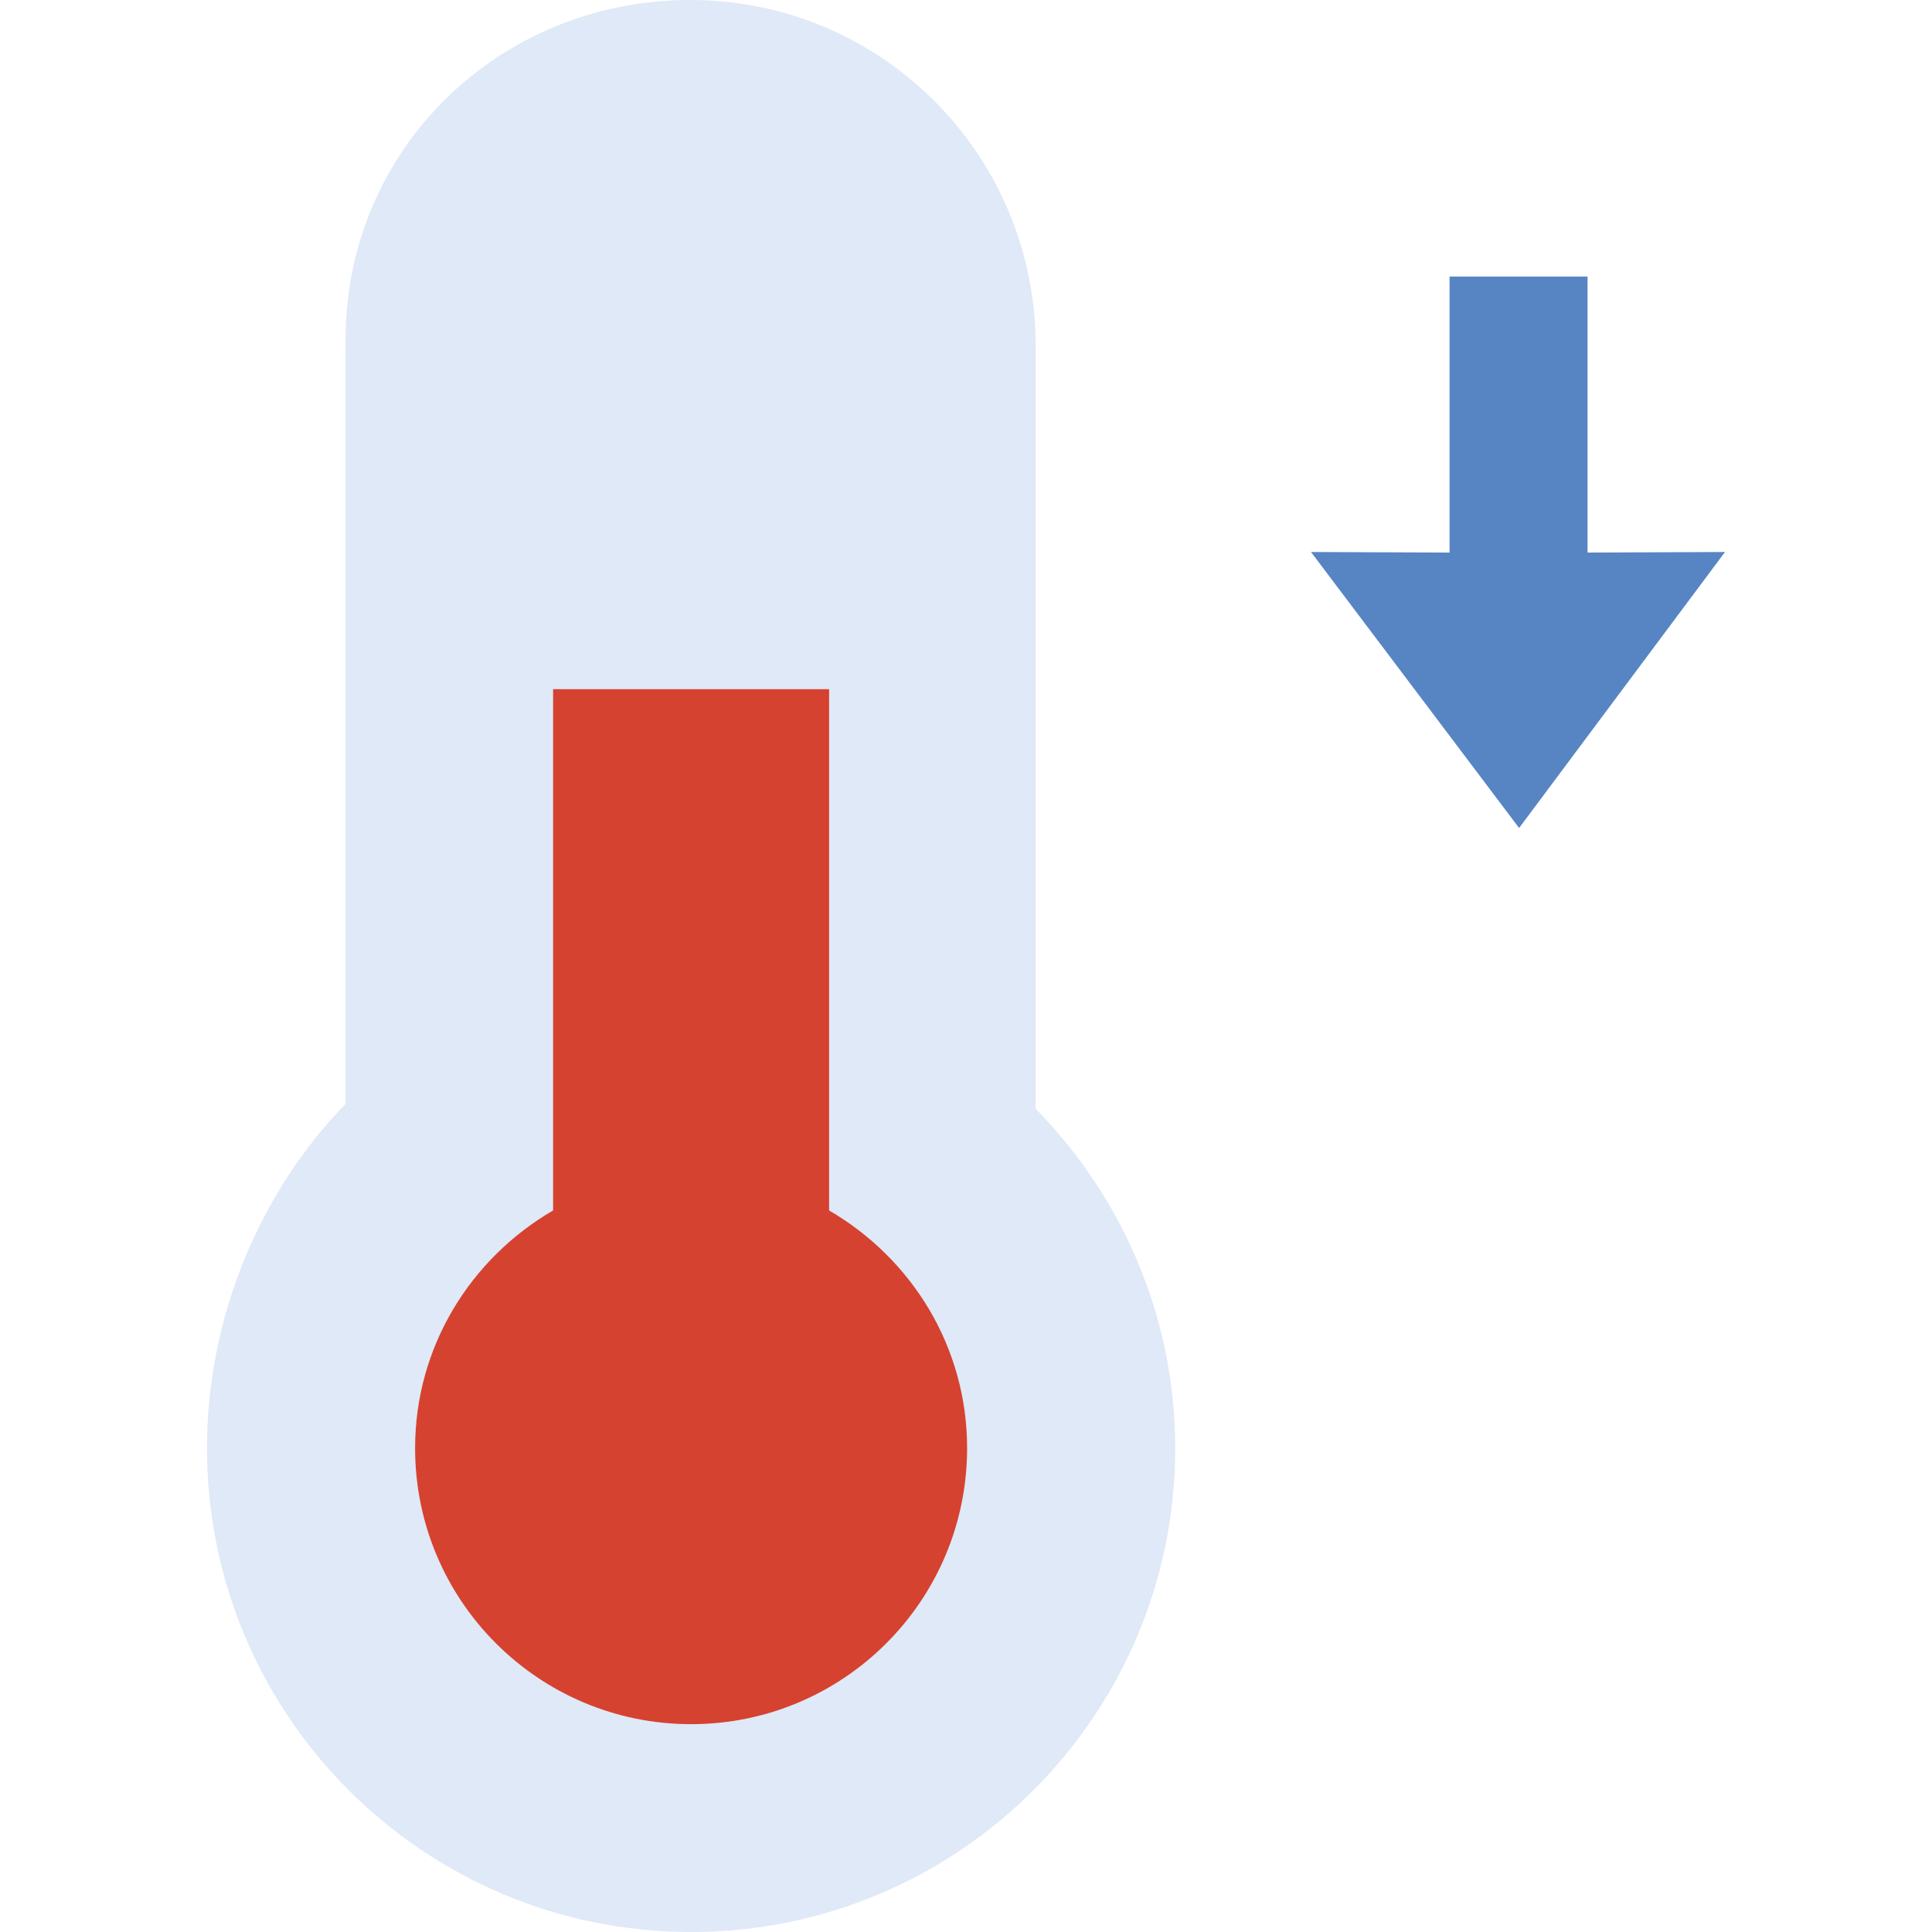 <?xml version="1.0" encoding="iso-8859-1"?>
<!-- Generator: Adobe Illustrator 19.0.0, SVG Export Plug-In . SVG Version: 6.00 Build 0)  -->
<svg version="1.1" id="Capa_1" xmlns="http://www.w3.org/2000/svg" xmlns:xlink="http://www.w3.org/1999/xlink" x="0px" y="0px"
	 viewBox="0 0 448 448" style="enable-background:new 0 0 448 448;" xml:space="preserve">
<g>
	<path style="fill:#DFE9F7;" d="M240.144,80.192C240.144,35.904,204.416,0,160.096,0c-44.288,0-79.968,34.496-79.968,78.784V256
		C60.384,276.256,48,305.28,48,335.808C48,397.744,98.256,448,160.256,448c61.968,0,112.256-50.256,112.256-112.192
		c0-30.688-12.496-58.432-32.368-78.72V80.192z"/>
	<rect x="127.996" y="63.998" style="fill:#DFE9F7;" width="64" height="96"/>
</g>
<path style="fill:#D64230;" d="M192.256,280.684V159.808h-64v120.877c-19.05,11.086-32,31.494-32,55.123c0,35.346,28.652,64,64,64
	s64-28.654,64-64C224.256,312.179,211.306,291.77,192.256,280.684z"/>
<polygon style="fill:#5785C4;" points="352.256,192 400,128 368.128,128.128 368.128,64.128 336.128,64.128 336.128,128.128 
	304,128 "/>
<g>
</g>
<g>
</g>
<g>
</g>
<g>
</g>
<g>
</g>
<g>
</g>
<g>
</g>
<g>
</g>
<g>
</g>
<g>
</g>
<g>
</g>
<g>
</g>
<g>
</g>
<g>
</g>
<g>
</g>
</svg>
